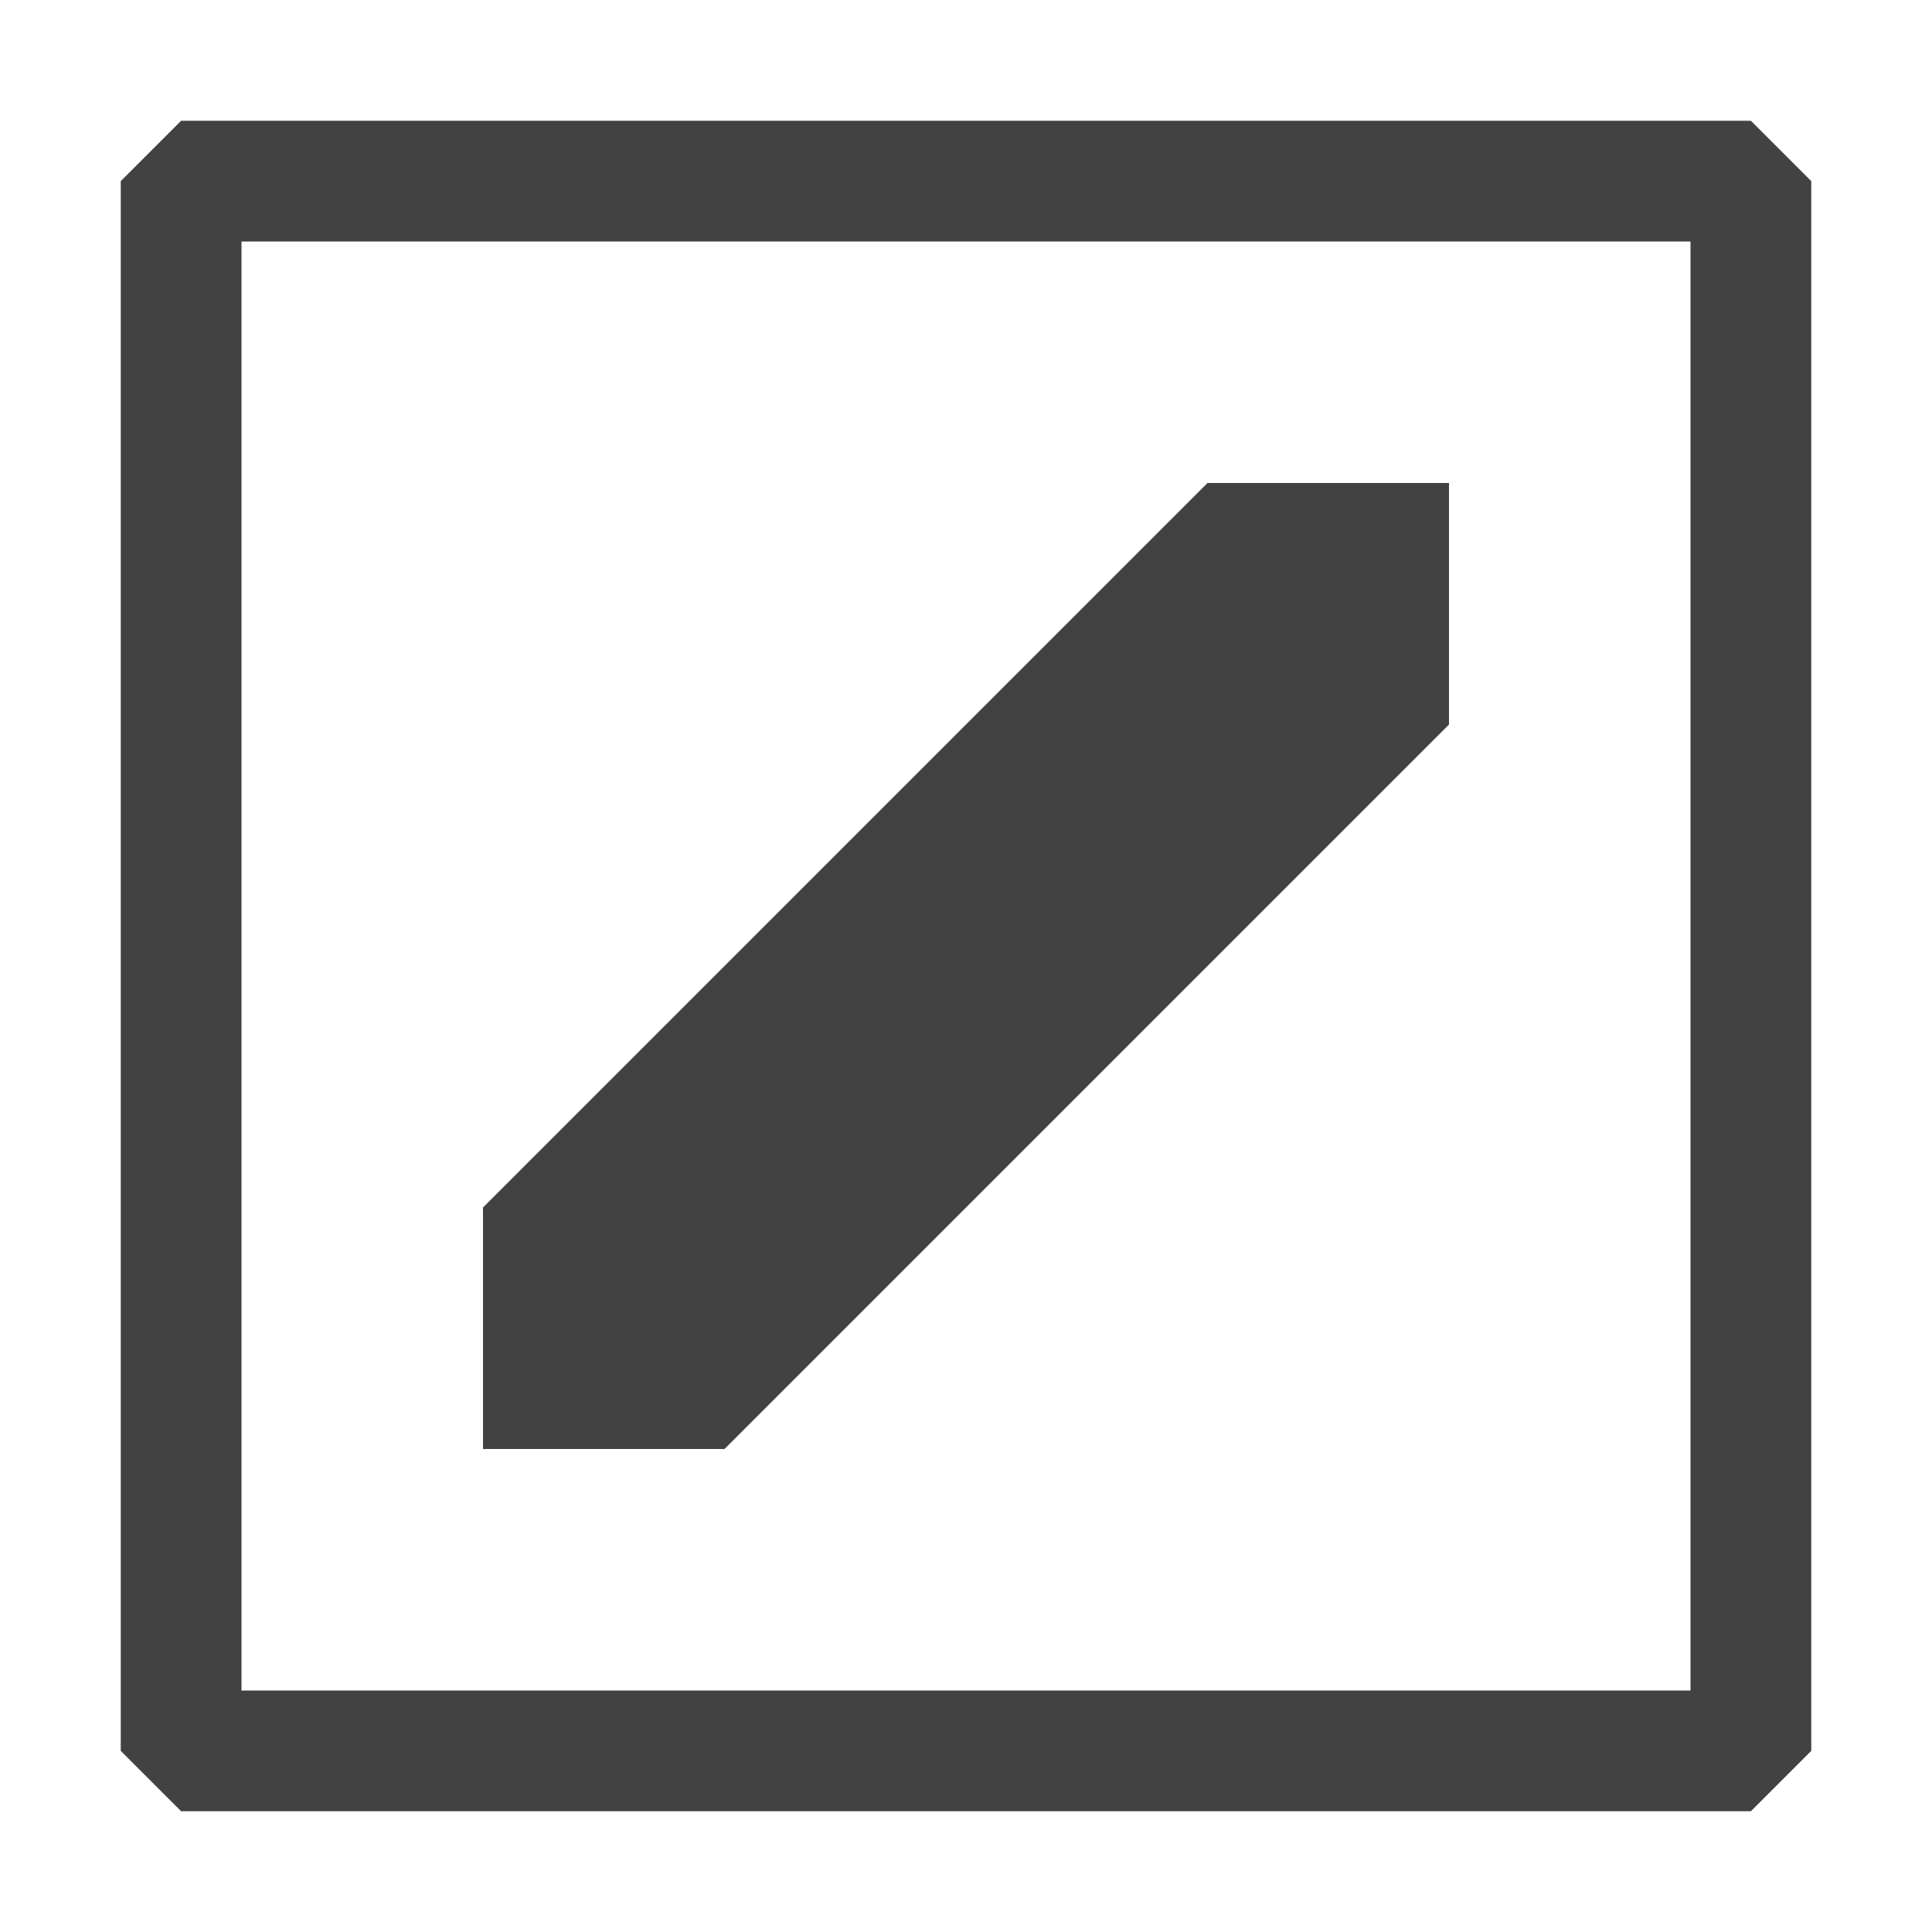 <svg viewBox="0 0 16 16" fill="none" xmlns="http://www.w3.org/2000/svg" height="1em" width="1em">
  <path fill-rule="evenodd" clip-rule="evenodd" d="M1.5 1h13l.5.5v13l-.5.5h-13l-.5-.5v-13l.5-.5ZM2 14h12V2H2v12Zm8-10h2v2l-6 6H4v-2l6-6Z" fill="#424242"/>
</svg>
